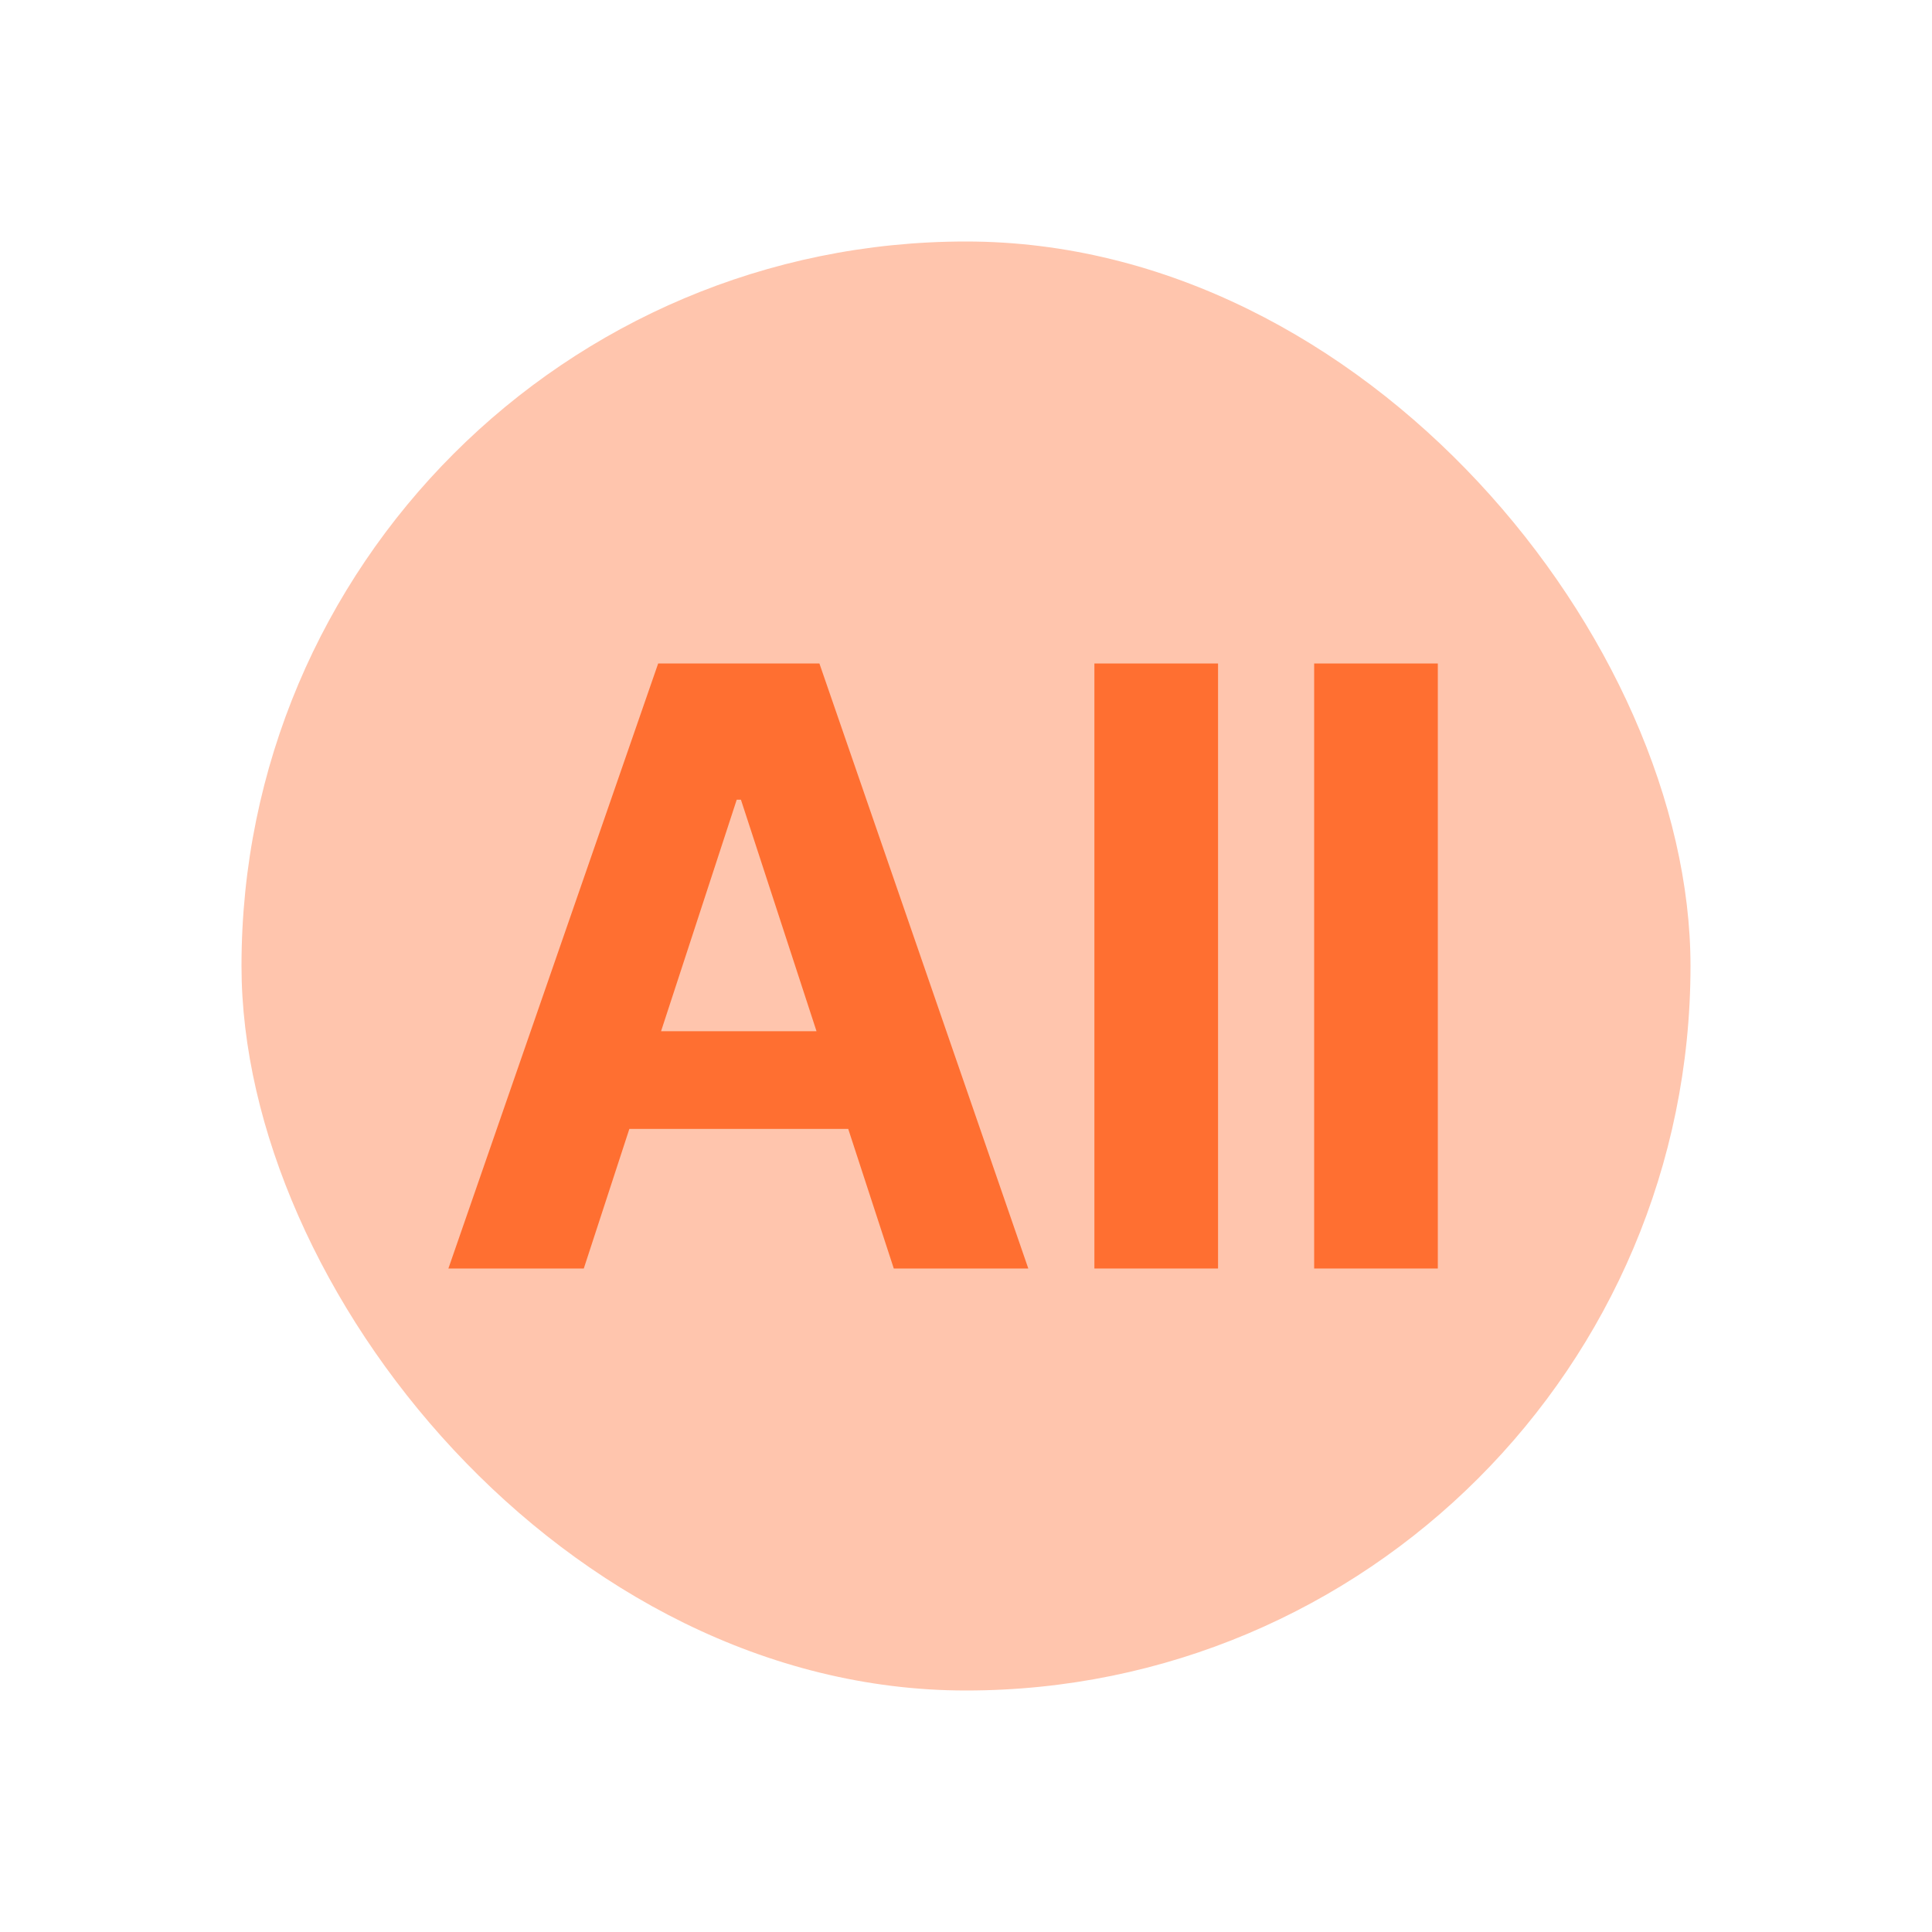 <svg width="24" height="24" viewBox="0 0 24 24" fill="none" xmlns="http://www.w3.org/2000/svg">
<g id="Frame 168">
<rect id="Rectangle 181" x="3" y="3" width="18" height="18" rx="9" fill="#FFC5AD"/>
<g id="All">
<path id="Vector" d="M17.861 8.242V15.758H16.325V8.242H17.861Z" fill="#FF6F31"/>
<path id="Vector_2" d="M15.131 8.242V15.758H13.595V8.242H15.131Z" fill="#FF6F31"/>
<path id="Vector_3" d="M7.252 15.758H5.57L8.176 8.242H10.179L12.774 15.758H11.103L10.537 14.024H7.818L7.252 15.758ZM8.212 12.81H10.143L9.204 9.934H9.152L8.212 12.81Z" fill="#FF6F31"/>
</g>
</g>
</svg>
